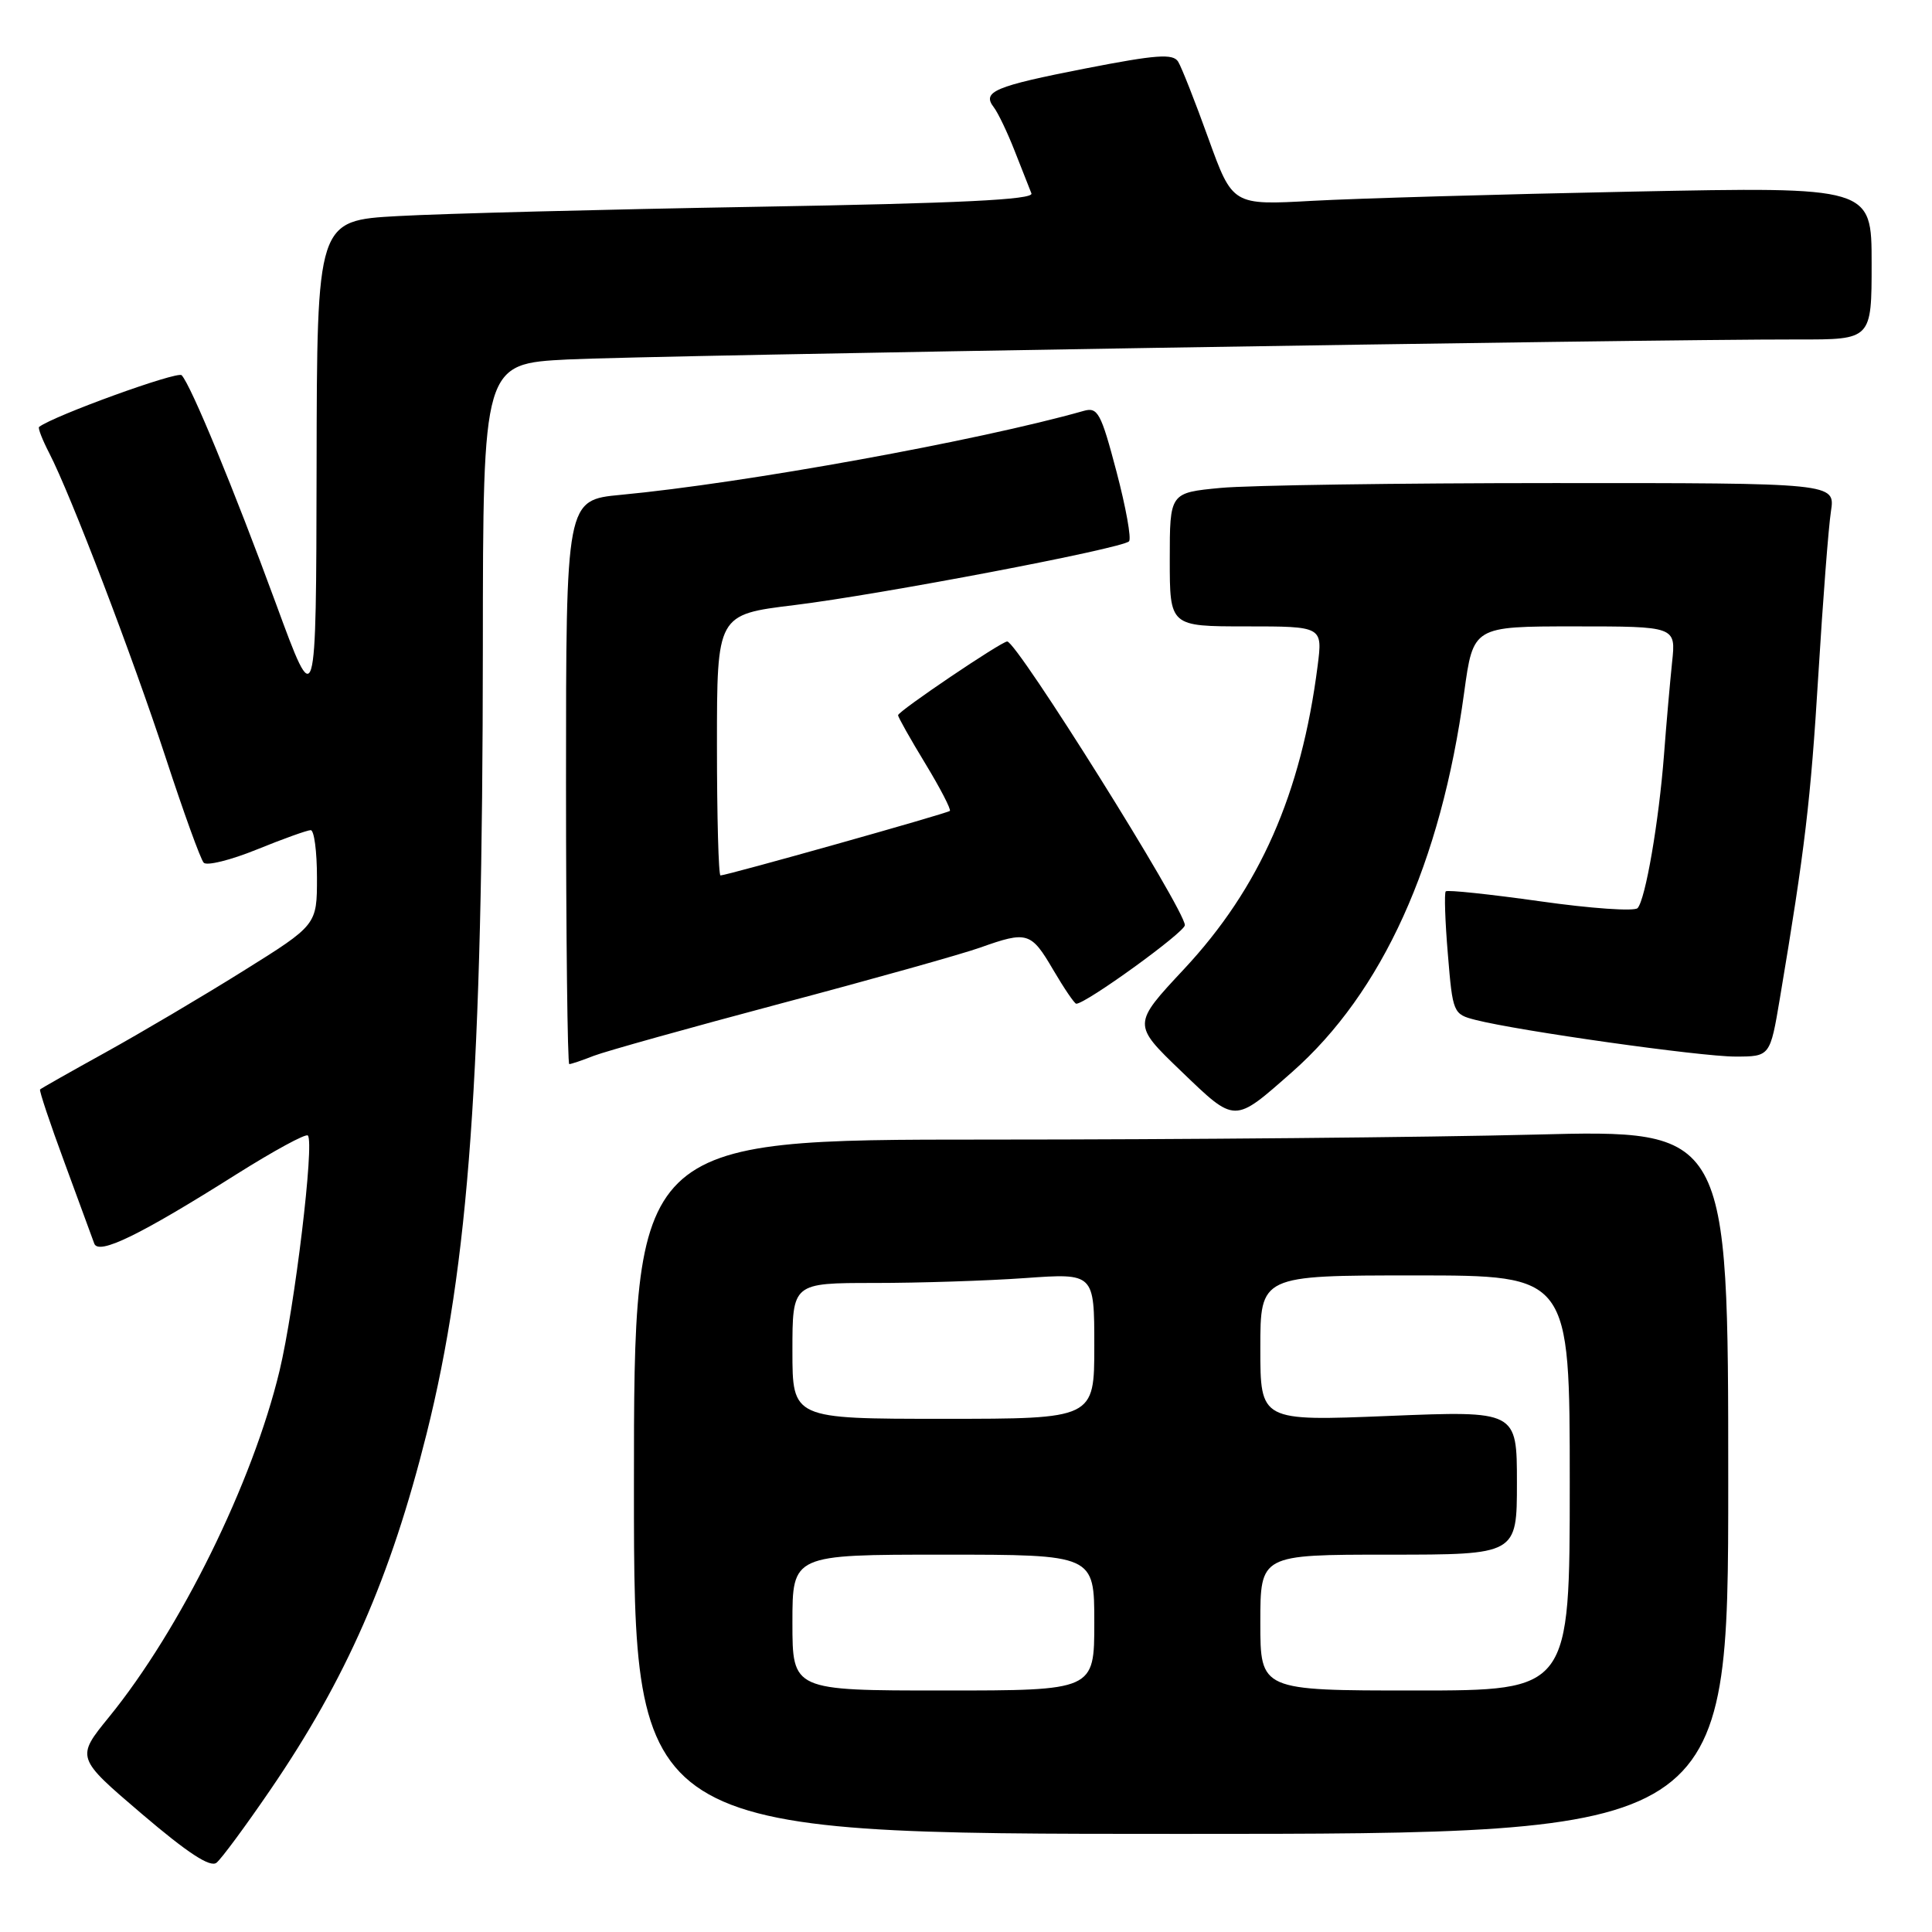 <?xml version="1.0" encoding="UTF-8" standalone="no"?>
<!DOCTYPE svg PUBLIC "-//W3C//DTD SVG 1.1//EN" "http://www.w3.org/Graphics/SVG/1.1/DTD/svg11.dtd" >
<svg xmlns="http://www.w3.org/2000/svg" xmlns:xlink="http://www.w3.org/1999/xlink" version="1.1" viewBox="0 0 256 256">
 <g >
 <path fill="currentColor"
d=" M 35.81 237.18 C 45.87 222.47 51.75 209.06 56.52 190.00 C 62.15 167.50 63.95 142.33 63.98 85.85 C 64.00 48.20 64.00 48.20 75.25 47.63 C 85.97 47.09 217.78 44.95 238.25 44.98 C 248.00 45.00 248.00 45.00 248.00 34.88 C 248.00 24.75 248.00 24.75 216.25 25.39 C 198.79 25.74 179.73 26.29 173.91 26.61 C 163.32 27.20 163.32 27.20 160.12 18.35 C 158.37 13.48 156.56 8.90 156.11 8.17 C 155.43 7.08 153.22 7.24 143.89 9.06 C 131.77 11.43 130.08 12.14 131.68 14.21 C 132.23 14.92 133.48 17.52 134.45 20.00 C 135.42 22.48 136.42 25.01 136.67 25.63 C 137.00 26.46 127.10 26.94 100.31 27.40 C 80.07 27.75 58.66 28.30 52.75 28.63 C 42.00 29.22 42.00 29.22 41.95 61.86 C 41.89 94.50 41.89 94.50 36.57 80.00 C 30.98 64.79 25.31 51.04 24.07 49.72 C 23.52 49.14 7.12 55.08 5.18 56.57 C 5.00 56.70 5.61 58.27 6.53 60.05 C 9.38 65.57 17.52 86.86 21.99 100.50 C 24.33 107.65 26.58 113.87 26.99 114.31 C 27.39 114.76 30.57 113.97 34.04 112.56 C 37.51 111.15 40.72 110.00 41.17 110.00 C 41.63 110.00 42.00 112.83 42.00 116.28 C 42.00 122.56 42.00 122.56 32.21 128.67 C 26.82 132.04 18.62 136.88 13.98 139.45 C 9.35 142.01 5.44 144.22 5.31 144.36 C 5.17 144.49 6.63 148.86 8.55 154.05 C 10.46 159.25 12.24 164.07 12.49 164.78 C 13.06 166.34 18.53 163.68 31.39 155.56 C 36.29 152.48 40.51 150.18 40.79 150.46 C 41.69 151.35 39.05 173.25 37.04 181.64 C 33.48 196.47 23.91 215.89 14.45 227.51 C 10.06 232.90 10.06 232.90 18.78 240.34 C 24.89 245.55 27.86 247.49 28.69 246.82 C 29.35 246.29 32.55 241.95 35.81 237.18 Z  M 229.00 196.34 C 229.00 149.68 229.00 149.68 203.34 150.34 C 189.22 150.70 156.60 151.00 130.84 151.00 C 84.00 151.00 84.00 151.00 84.00 197.00 C 84.00 243.00 84.00 243.00 156.50 243.00 C 229.00 243.00 229.00 243.00 229.00 196.34 Z  M 171.20 142.06 C 183.16 131.52 190.93 114.40 194.01 91.75 C 195.21 83.00 195.21 83.00 208.64 83.00 C 222.07 83.00 222.07 83.00 221.56 87.75 C 221.29 90.36 220.80 95.88 220.49 100.00 C 219.81 108.85 218.04 119.16 216.99 120.33 C 216.58 120.78 210.78 120.38 204.10 119.43 C 197.42 118.49 191.78 117.89 191.57 118.11 C 191.36 118.32 191.48 122.07 191.85 126.44 C 192.49 134.22 192.56 134.39 195.50 135.14 C 201.20 136.60 225.31 140.00 229.92 140.00 C 234.55 140.00 234.55 140.00 235.85 132.25 C 239.17 112.46 239.92 106.12 240.94 89.41 C 241.54 79.56 242.29 69.81 242.61 67.75 C 243.18 64.00 243.18 64.00 205.84 64.01 C 185.30 64.01 165.46 64.30 161.75 64.65 C 155.00 65.29 155.00 65.29 155.00 74.14 C 155.00 83.00 155.00 83.00 165.13 83.00 C 175.26 83.00 175.26 83.00 174.59 88.25 C 172.42 105.20 166.92 117.67 156.88 128.42 C 150.05 135.73 150.05 135.73 156.49 141.92 C 163.76 148.90 163.44 148.89 171.20 142.06 Z  M 78.68 139.90 C 80.23 139.30 91.40 136.18 103.50 132.96 C 115.60 129.75 127.47 126.42 129.88 125.56 C 136.11 123.34 136.62 123.49 139.55 128.50 C 141.00 130.97 142.38 133.00 142.61 133.00 C 143.90 133.00 157.00 123.52 157.00 122.59 C 157.00 120.53 134.75 85.00 133.46 85.00 C 132.69 85.00 119.00 94.24 119.00 94.77 C 119.00 95.03 120.62 97.91 122.61 101.18 C 124.59 104.44 126.05 107.27 125.86 107.45 C 125.49 107.79 96.30 116.00 95.47 116.00 C 95.21 116.00 95.00 108.22 95.00 98.72 C 95.00 81.43 95.00 81.43 105.25 80.18 C 116.67 78.78 148.65 72.69 149.60 71.73 C 149.94 71.39 149.19 67.23 147.94 62.49 C 145.88 54.68 145.46 53.91 143.58 54.45 C 129.68 58.39 98.62 64.03 82.25 65.57 C 75.00 66.26 75.00 66.26 75.00 103.63 C 75.00 124.18 75.20 141.00 75.43 141.00 C 75.67 141.00 77.14 140.51 78.68 139.90 Z  M 105.00 215.00 C 105.00 206.00 105.00 206.00 125.00 206.00 C 145.00 206.00 145.00 206.00 145.00 215.00 C 145.00 224.00 145.00 224.00 125.00 224.00 C 105.00 224.00 105.00 224.00 105.00 215.00 Z  M 167.00 215.00 C 167.00 206.00 167.00 206.00 184.00 206.00 C 201.00 206.00 201.00 206.00 201.00 196.46 C 201.00 186.93 201.00 186.93 184.00 187.62 C 167.00 188.31 167.00 188.31 167.00 178.65 C 167.00 169.00 167.00 169.00 187.50 169.00 C 208.00 169.00 208.00 169.00 208.00 196.50 C 208.00 224.00 208.00 224.00 187.50 224.00 C 167.00 224.00 167.00 224.00 167.00 215.00 Z  M 105.00 179.00 C 105.00 170.00 105.00 170.00 115.85 170.00 C 121.81 170.00 130.81 169.71 135.85 169.35 C 145.00 168.70 145.00 168.70 145.00 178.35 C 145.00 188.00 145.00 188.00 125.00 188.00 C 105.00 188.00 105.00 188.00 105.00 179.00 Z "/>
</g>
</svg>